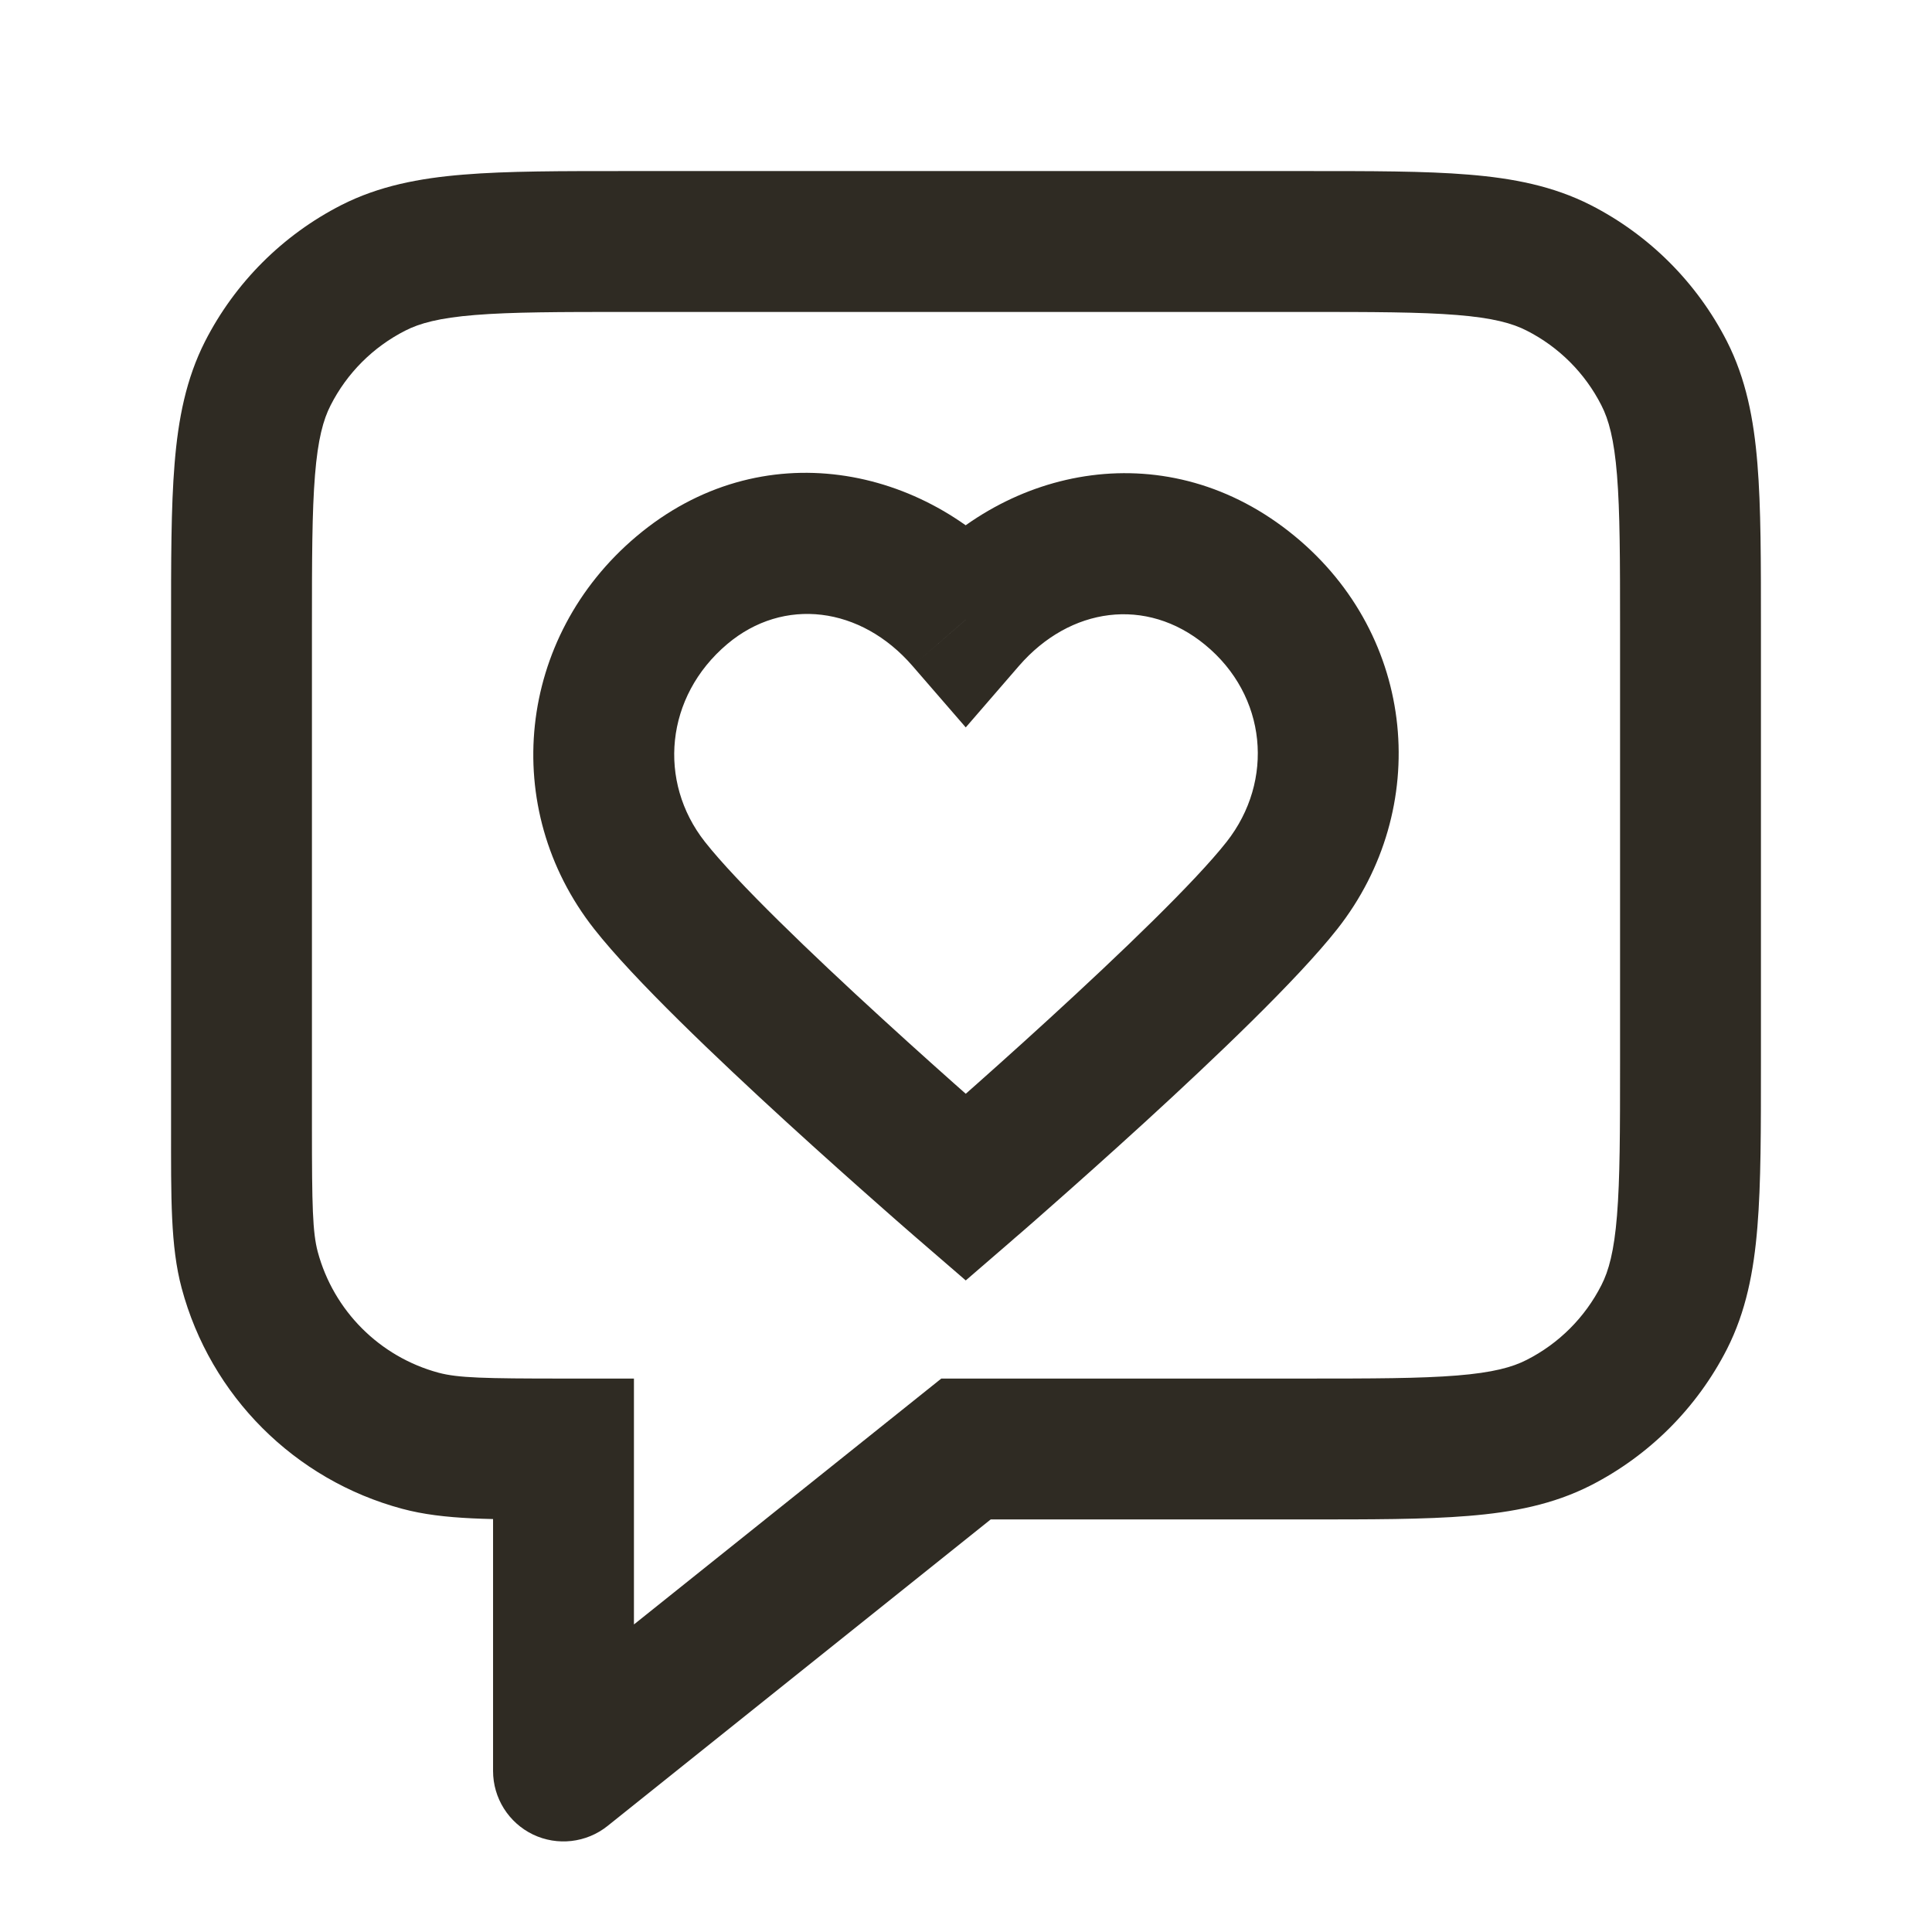<svg width="24" height="24" viewBox="0 0 24 24" fill="none" xmlns="http://www.w3.org/2000/svg">
<path d="M7 22H6.125C6.125 22.336 6.318 22.643 6.621 22.789C6.924 22.934 7.284 22.893 7.547 22.683L7 22ZM12 18V17.125H11.693L11.453 17.317L12 18ZM7 18H7.875V17.125H7V18ZM20.673 16.362L21.453 16.759L21.453 16.759L20.673 16.362ZM19.362 17.673L19.759 18.453L19.759 18.453L19.362 17.673ZM19.362 3.327L19.759 2.547L19.759 2.547L19.362 3.327ZM20.673 4.638L21.453 4.241L21.453 4.241L20.673 4.638ZM3.102 15.777L3.947 15.55L3.102 15.777ZM5.224 17.898L5.45 17.053L5.224 17.898ZM4.638 3.327L4.241 2.547L4.241 2.547L4.638 3.327ZM3.327 4.638L2.547 4.241L2.547 4.241L3.327 4.638ZM11.997 7.699L11.335 8.272L11.997 9.036L12.658 8.272L11.997 7.699ZM8.069 10.999L8.757 10.458L8.757 10.458L8.069 10.999ZM11.997 14.75L11.425 15.412L11.997 15.906L12.569 15.412L11.997 14.75ZM7.8 3.875H16.2V2.125H7.8V3.875ZM20.125 7.8V13.2H21.875V7.8H20.125ZM16.2 17.125H12V18.875H16.2V17.125ZM11.453 17.317L6.453 21.317L7.547 22.683L12.547 18.683L11.453 17.317ZM3.875 14V7.8H2.125V14H3.875ZM7.875 22V18H6.125V22H7.875ZM20.125 13.2C20.125 14.055 20.124 14.643 20.087 15.099C20.051 15.545 19.984 15.788 19.893 15.965L21.453 16.759C21.689 16.294 21.786 15.796 21.831 15.242C21.876 14.697 21.875 14.026 21.875 13.2H20.125ZM16.2 18.875C17.026 18.875 17.698 18.876 18.242 18.831C18.796 18.786 19.294 18.689 19.759 18.453L18.965 16.893C18.788 16.984 18.545 17.051 18.099 17.087C17.643 17.124 17.055 17.125 16.2 17.125V18.875ZM19.893 15.965C19.69 16.365 19.365 16.69 18.965 16.893L19.759 18.453C20.488 18.081 21.081 17.488 21.453 16.759L19.893 15.965ZM16.2 3.875C17.055 3.875 17.643 3.876 18.099 3.913C18.545 3.949 18.788 4.016 18.965 4.107L19.759 2.547C19.294 2.311 18.796 2.214 18.242 2.169C17.698 2.124 17.026 2.125 16.2 2.125V3.875ZM21.875 7.8C21.875 6.974 21.876 6.303 21.831 5.758C21.786 5.204 21.689 4.706 21.453 4.241L19.893 5.035C19.984 5.212 20.051 5.455 20.087 5.901C20.124 6.357 20.125 6.945 20.125 7.8H21.875ZM18.965 4.107C19.365 4.31 19.69 4.635 19.893 5.035L21.453 4.241C21.081 3.512 20.488 2.919 19.759 2.547L18.965 4.107ZM2.125 14C2.125 14.874 2.117 15.482 2.257 16.003L3.947 15.55C3.883 15.308 3.875 14.986 3.875 14H2.125ZM7 17.125C6.014 17.125 5.692 17.117 5.45 17.053L4.997 18.743C5.518 18.883 6.126 18.875 7 18.875V17.125ZM2.257 16.003C2.615 17.34 3.66 18.385 4.997 18.743L5.45 17.053C4.717 16.856 4.144 16.283 3.947 15.55L2.257 16.003ZM7.8 2.125C6.974 2.125 6.303 2.124 5.758 2.169C5.204 2.214 4.706 2.311 4.241 2.547L5.035 4.107C5.212 4.016 5.455 3.949 5.901 3.913C6.357 3.876 6.945 3.875 7.8 3.875V2.125ZM3.875 7.8C3.875 6.945 3.876 6.357 3.913 5.901C3.949 5.455 4.016 5.212 4.107 5.035L2.547 4.241C2.311 4.706 2.214 5.204 2.169 5.758C2.124 6.303 2.125 6.974 2.125 7.8H3.875ZM4.241 2.547C3.512 2.919 2.919 3.512 2.547 4.241L4.107 5.035C4.31 4.635 4.635 4.31 5.035 4.107L4.241 2.547ZM12.658 7.126C11.5 5.789 9.459 5.352 7.905 6.664L9.034 8.001C9.734 7.41 10.694 7.532 11.335 8.272L12.658 7.126ZM7.905 6.664C6.423 7.914 6.2 10.039 7.381 11.54L8.757 10.458C8.167 9.709 8.262 8.653 9.034 8.001L7.905 6.664ZM16.613 11.54C17.786 10.049 17.602 7.906 16.079 6.656L14.969 8.009C15.74 8.641 15.834 9.699 15.237 10.458L16.613 11.54ZM16.079 6.656C14.515 5.372 12.5 5.781 11.335 7.126L12.658 8.272C13.293 7.54 14.24 7.41 14.969 8.009L16.079 6.656ZM7.381 11.54C7.876 12.17 8.916 13.157 9.774 13.942C10.215 14.345 10.627 14.712 10.929 14.978C11.08 15.112 11.204 15.22 11.29 15.295C11.333 15.332 11.366 15.361 11.389 15.381C11.401 15.391 11.41 15.399 11.416 15.404C11.419 15.407 11.421 15.409 11.423 15.41C11.424 15.411 11.424 15.411 11.425 15.412C11.425 15.412 11.425 15.412 11.425 15.412C11.425 15.412 11.425 15.412 11.425 15.412C11.425 15.412 11.425 15.412 11.997 14.75C12.569 14.088 12.569 14.088 12.569 14.088C12.569 14.088 12.569 14.088 12.569 14.088C12.569 14.088 12.568 14.087 12.568 14.087C12.568 14.087 12.567 14.086 12.567 14.086C12.565 14.085 12.563 14.083 12.561 14.081C12.555 14.076 12.547 14.069 12.536 14.059C12.514 14.04 12.481 14.012 12.439 13.975C12.355 13.902 12.235 13.796 12.086 13.666C11.79 13.405 11.386 13.045 10.956 12.651C10.071 11.842 9.147 10.954 8.757 10.458L7.381 11.54ZM11.997 14.75C12.569 15.412 12.569 15.412 12.569 15.412C12.569 15.412 12.569 15.412 12.569 15.412C12.569 15.412 12.569 15.412 12.569 15.412C12.57 15.411 12.57 15.411 12.571 15.41C12.573 15.409 12.575 15.407 12.578 15.404C12.584 15.399 12.593 15.391 12.604 15.381C12.627 15.361 12.661 15.332 12.704 15.295C12.79 15.22 12.914 15.112 13.065 14.978C13.367 14.712 13.779 14.345 14.22 13.942C15.078 13.157 16.117 12.17 16.613 11.54L15.237 10.458C14.847 10.954 13.922 11.842 13.038 12.651C12.608 13.045 12.204 13.405 11.908 13.666C11.759 13.796 11.638 13.902 11.555 13.975C11.513 14.012 11.48 14.04 11.458 14.059C11.447 14.069 11.439 14.076 11.433 14.081C11.431 14.083 11.428 14.085 11.427 14.086C11.426 14.086 11.426 14.087 11.426 14.087C11.425 14.087 11.425 14.088 11.425 14.088C11.425 14.088 11.425 14.088 11.425 14.088C11.425 14.088 11.425 14.088 11.997 14.75Z" fill="#2F2B23"/>
</svg>
